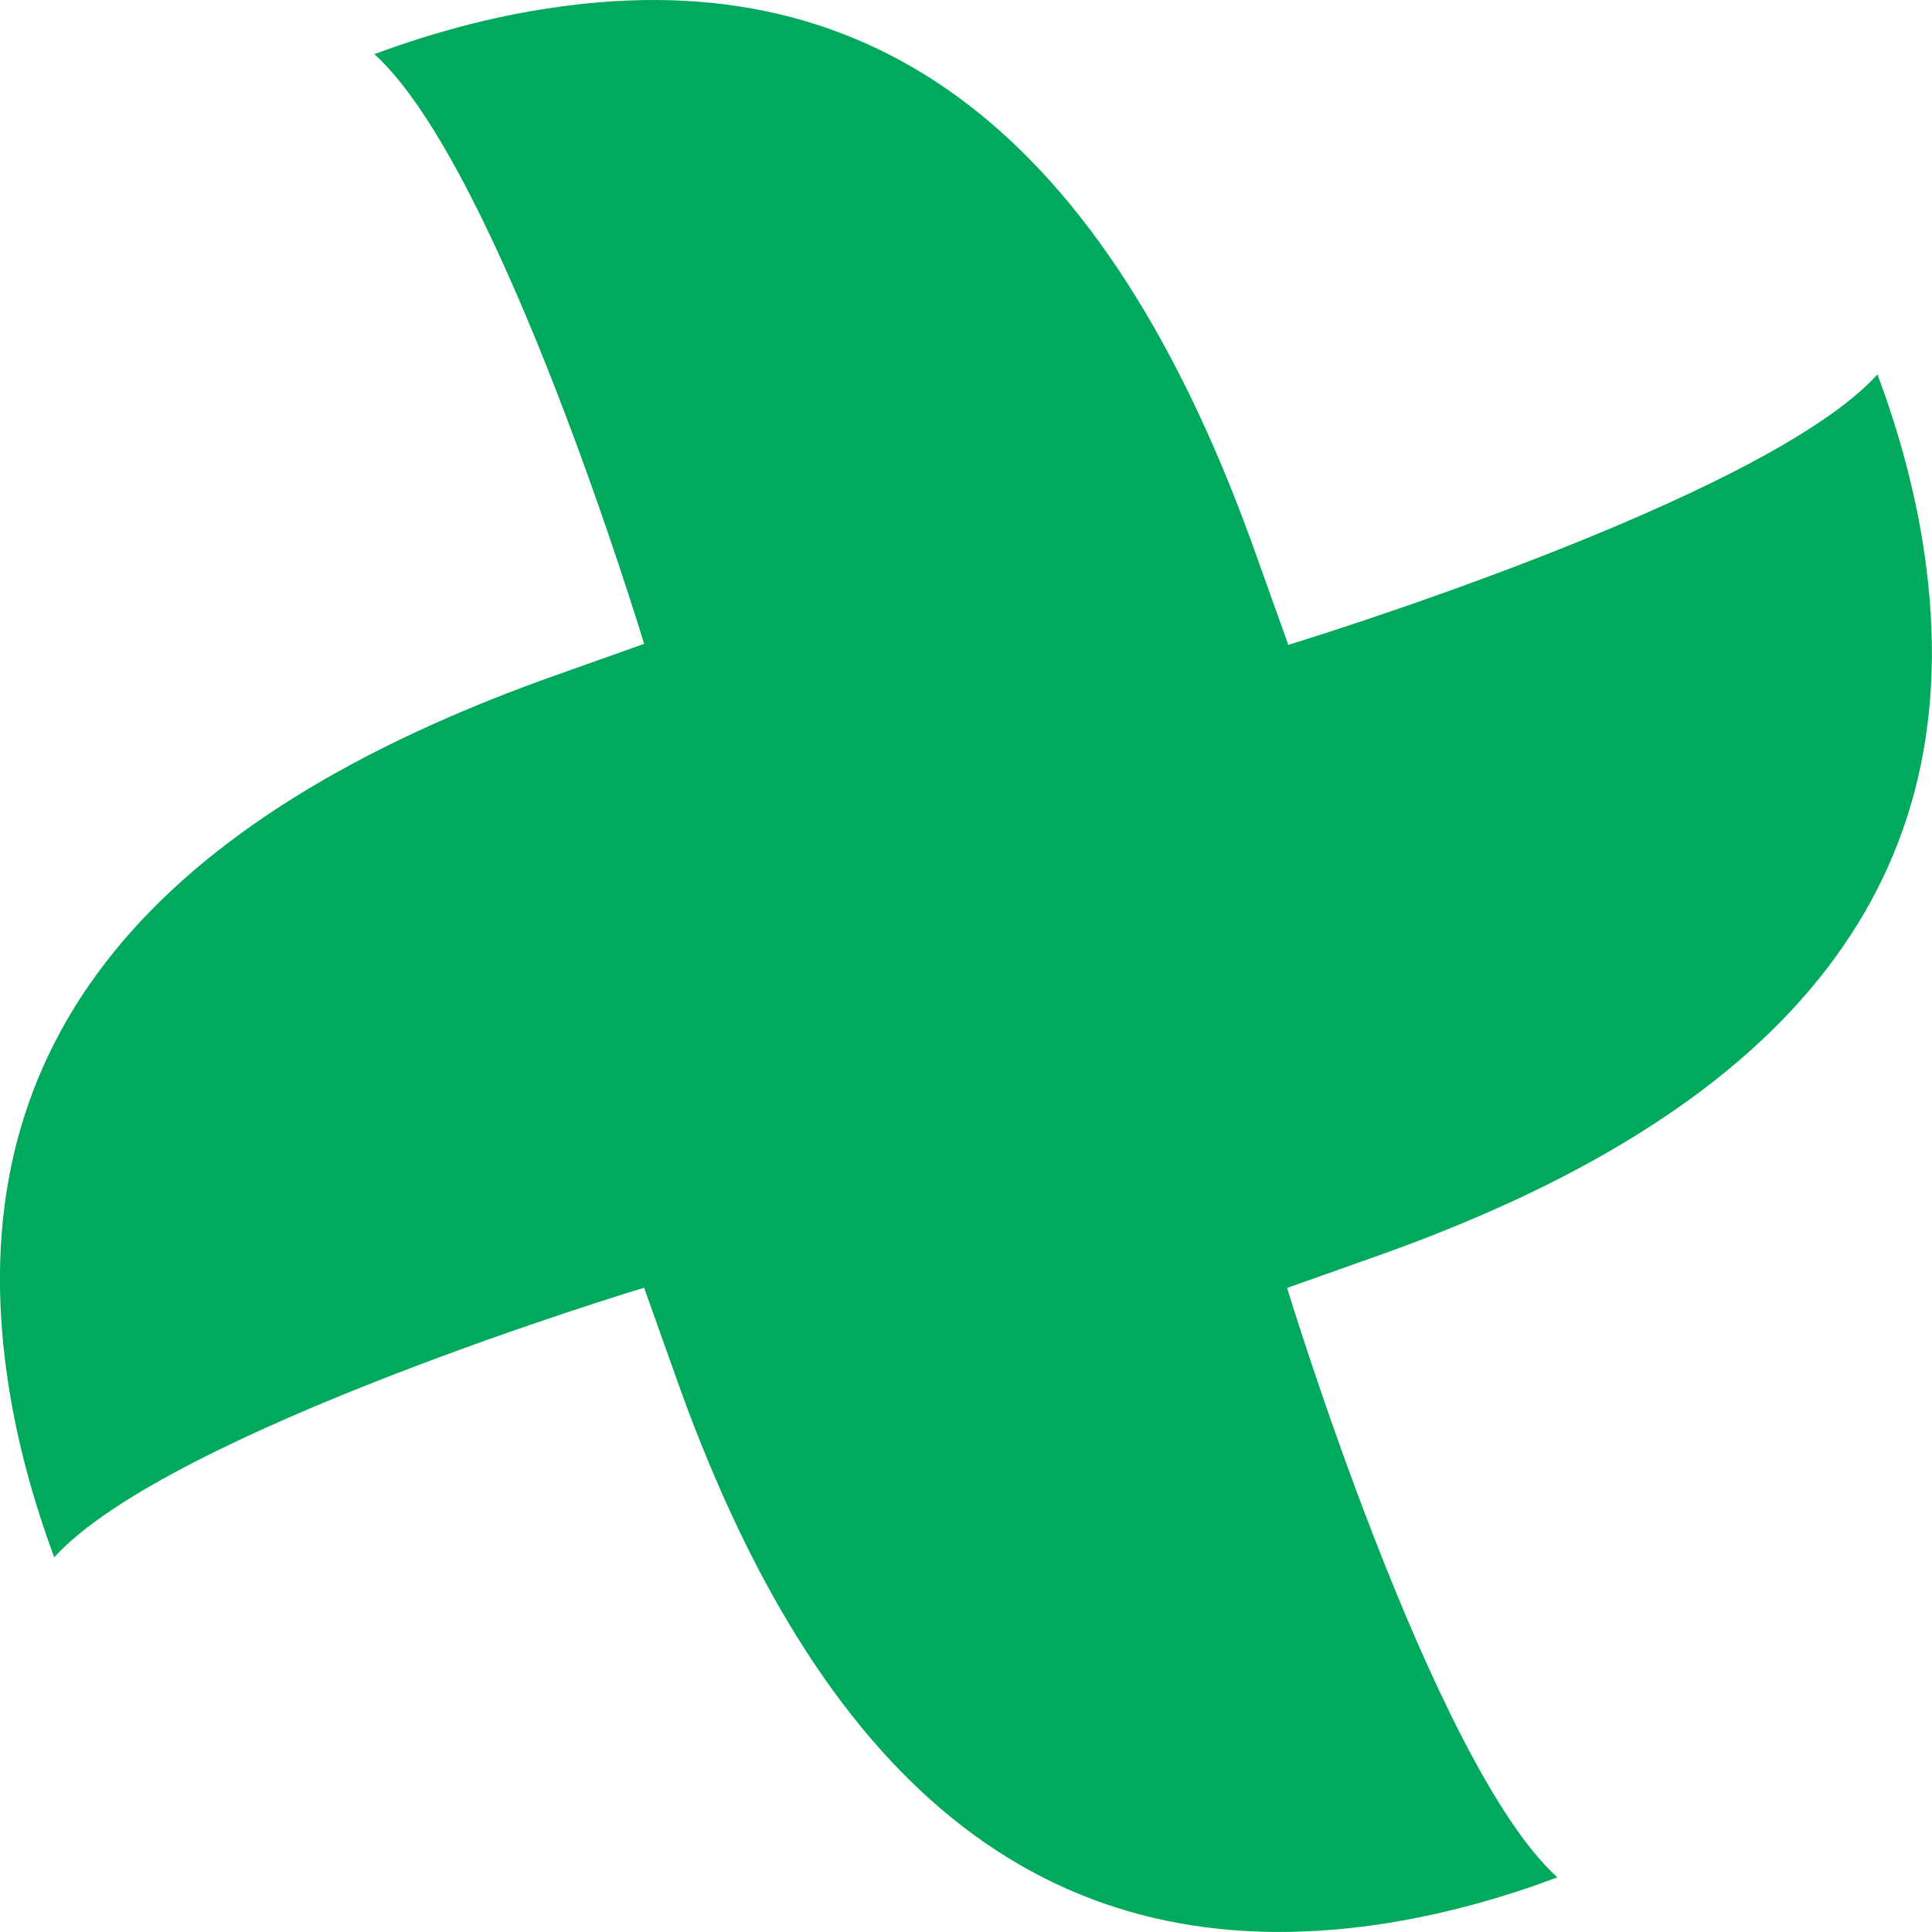 <svg clip-rule="evenodd" fill-rule="evenodd" stroke-linejoin="round" stroke-miterlimit="2" viewBox="-0.001 0 500 500" xml:space="preserve" xmlns="http://www.w3.org/2000/svg" height="1em" width="1em">
  <path d="m333.206 333.28 26.185-9.3c105.439-38.17 150.793-97.182 138.669-180.555-2.437-16.9-7.03-32.784-12.181-46.524-29.471 32.603-152.49 69.994-152.49 69.994h-.057v-.222l-9.34-26.13C285.734 35.105 226.765-10.291 143.392 1.946 126.605 4.312 110.721 8.906 96.87 14c32.7 29.513 69.828 152.63 69.828 152.63l-26.171 9.3C35.186 214.17-10.267 273.181 1.914 356.554c2.422 16.83 7.016 32.659 12.111 46.482 29.513-32.63 152.588-69.758 152.588-69.758h.084l9.313 26.13c38.116 105.438 97.113 150.737 180.5 138.681 16.886-2.492 32.77-7.044 46.524-12.237-32.52-29.456-69.925-152.476-69.925-152.476v-.098h.097z" fill="#00a95c" fill-rule="nonzero"/>
</svg>
